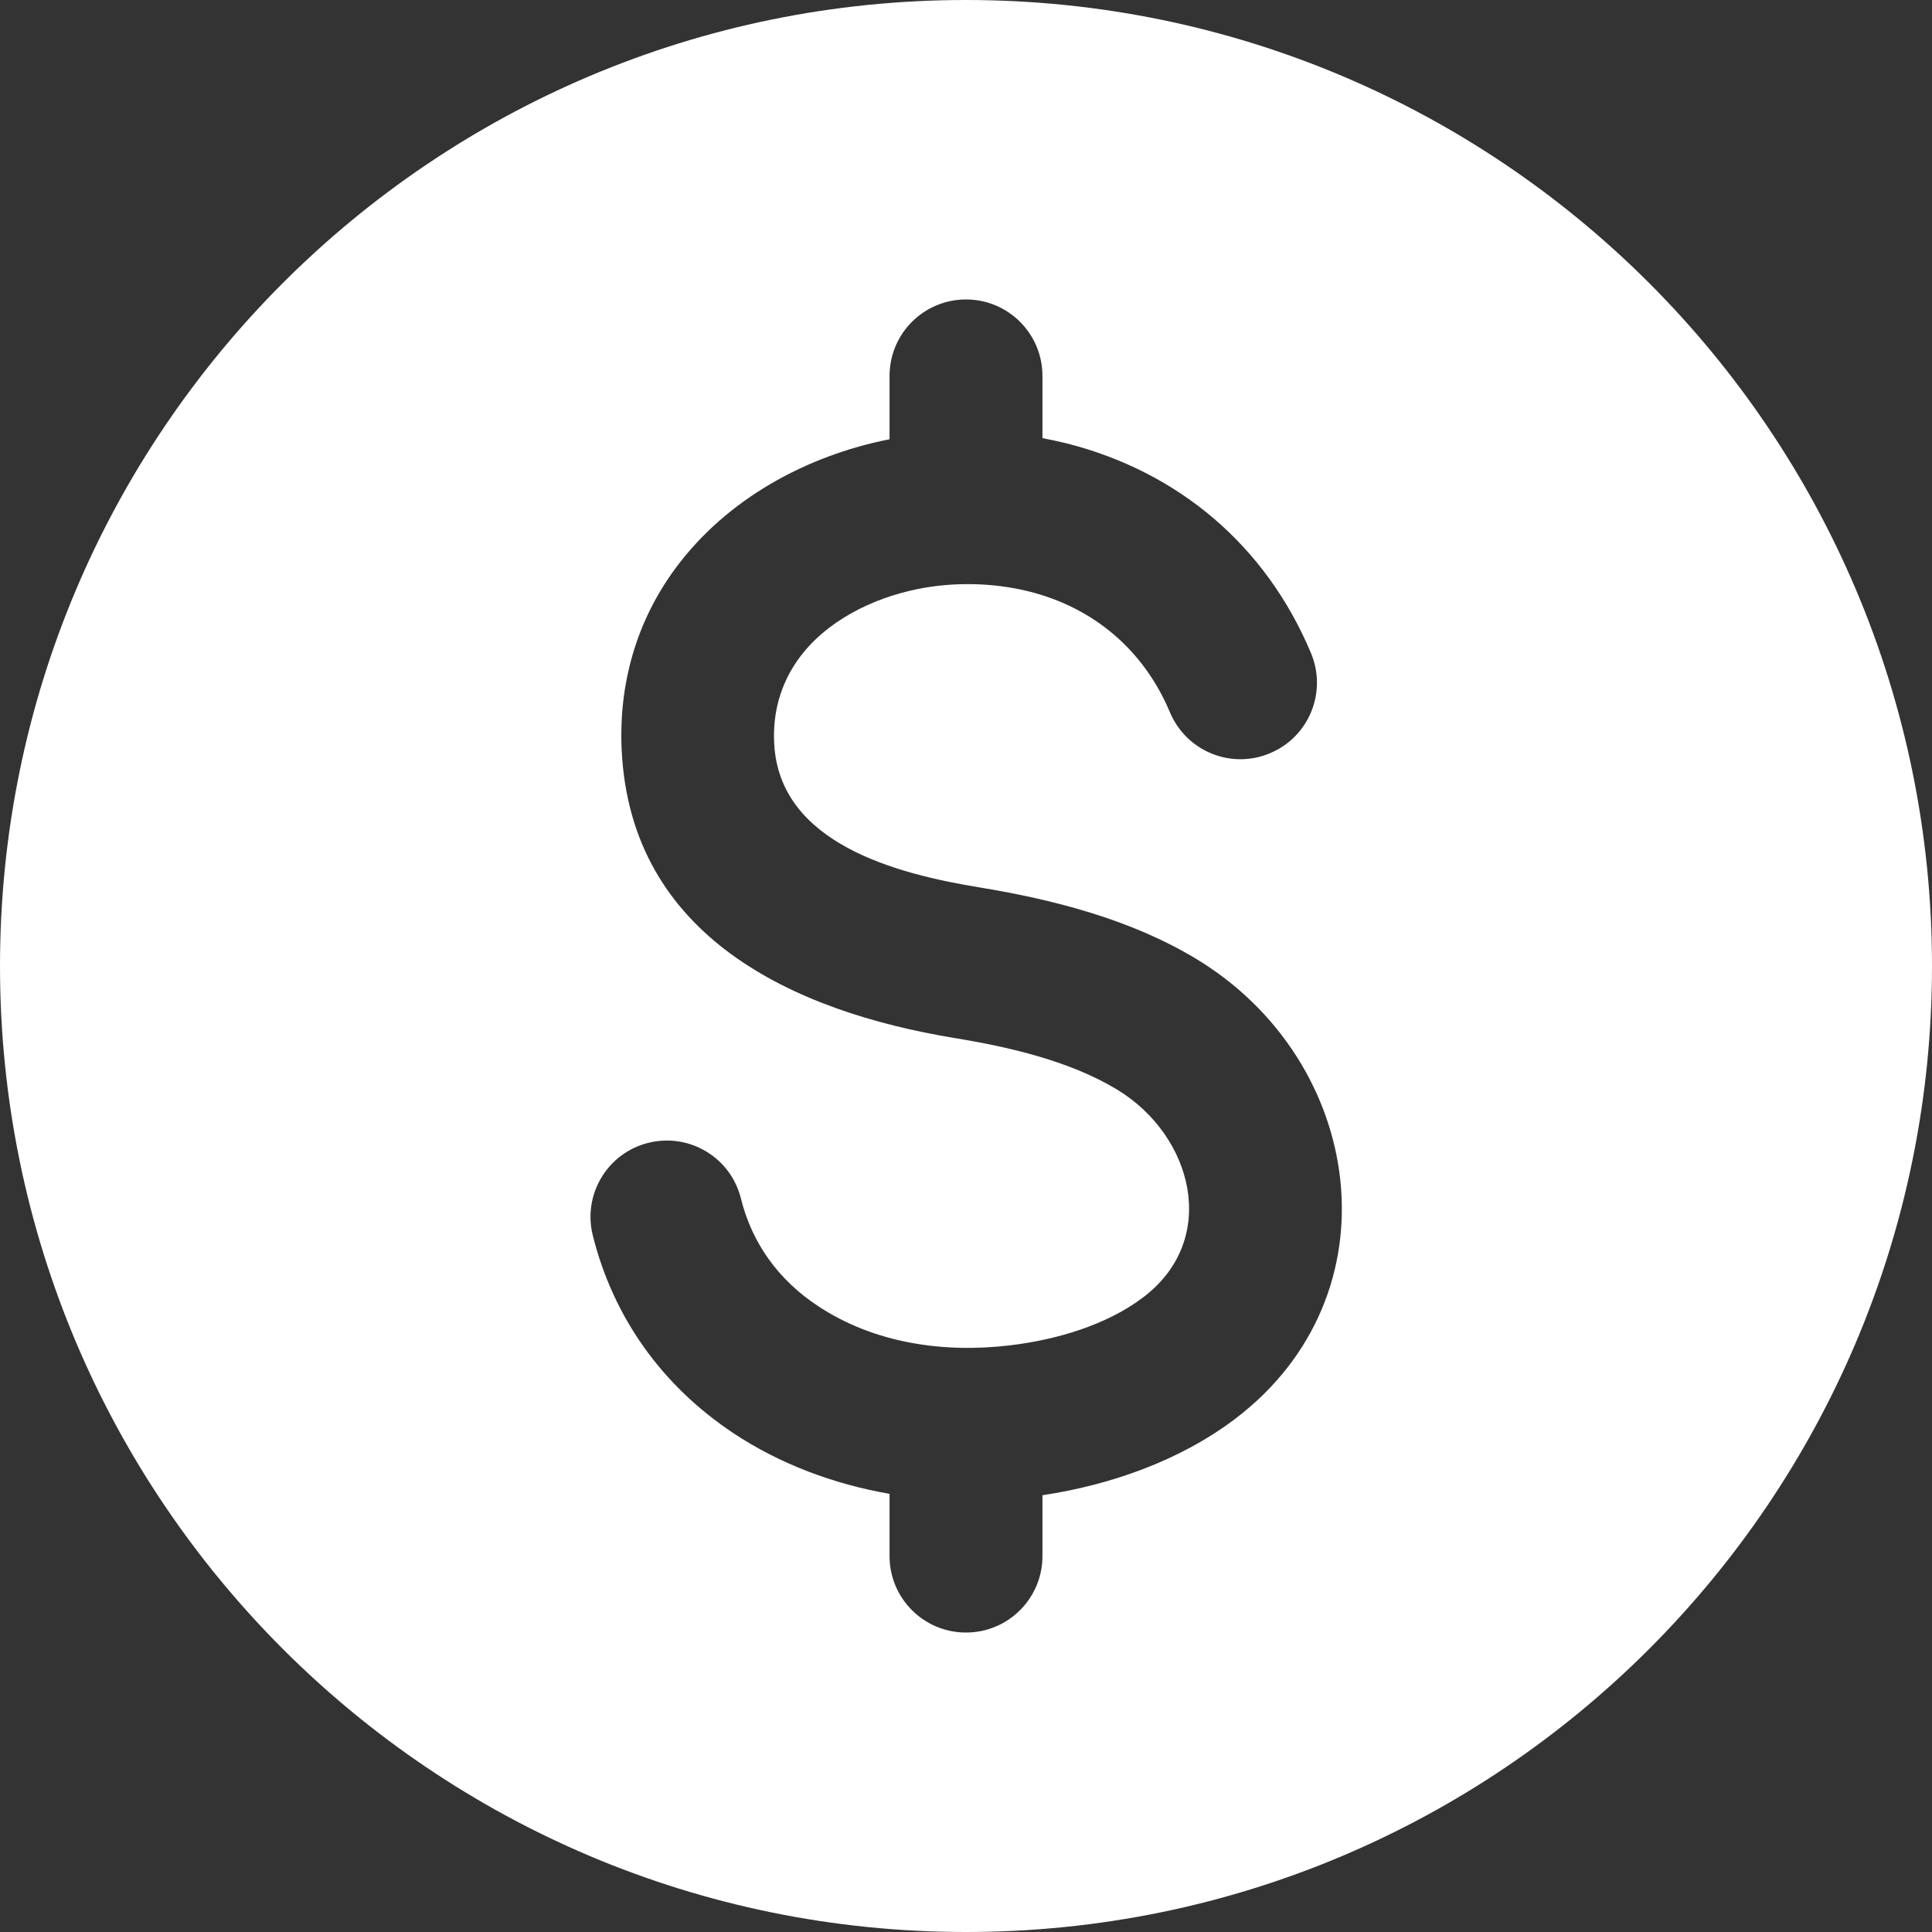 <svg width="14" height="14" viewBox="0 0 14 14" fill="none" xmlns="http://www.w3.org/2000/svg">
<rect x="0" y="0" width="14" height="14" fill="#333333" stroke="none"/>
<path id="Vector" fill-rule="evenodd" clip-rule="evenodd" d="M7 0C10.866 0 14 3.134 14 7C14 10.866 10.866 14 7 14C3.134 14 0 10.866 0 7C0 3.134 3.134 0 7 0ZM6.446 10.825V11.276C6.446 11.582 6.694 11.83 7 11.83C7.306 11.83 7.554 11.582 7.554 11.276V10.835C8.048 10.761 8.553 10.583 8.951 10.281C10.137 9.381 9.891 7.686 8.666 6.947C8.195 6.663 7.633 6.518 7.095 6.43C6.503 6.333 5.645 6.115 5.61 5.385C5.599 5.166 5.655 4.96 5.782 4.781C5.981 4.501 6.323 4.334 6.652 4.268C6.914 4.215 7.203 4.222 7.461 4.287C7.93 4.406 8.29 4.714 8.478 5.162C8.597 5.444 8.921 5.577 9.203 5.458C9.486 5.34 9.618 5.015 9.5 4.733C9.174 3.956 8.544 3.42 7.73 3.213C7.672 3.199 7.613 3.186 7.554 3.175V2.724C7.554 2.418 7.306 2.17 7 2.17C6.694 2.17 6.446 2.418 6.446 2.724V3.183C5.843 3.302 5.267 3.616 4.897 4.115C4.611 4.501 4.482 4.957 4.505 5.437C4.571 6.786 5.746 7.329 6.917 7.522C7.31 7.586 7.752 7.688 8.094 7.895C8.644 8.227 8.841 8.979 8.284 9.401C8.018 9.603 7.654 9.708 7.326 9.748C6.843 9.807 6.335 9.736 5.923 9.461C5.644 9.276 5.45 9.012 5.369 8.685C5.296 8.389 4.997 8.208 4.7 8.281C4.404 8.353 4.222 8.653 4.295 8.95C4.445 9.551 4.799 10.041 5.311 10.383C5.652 10.61 6.044 10.755 6.446 10.825Z" fill="white"/>
</svg>
